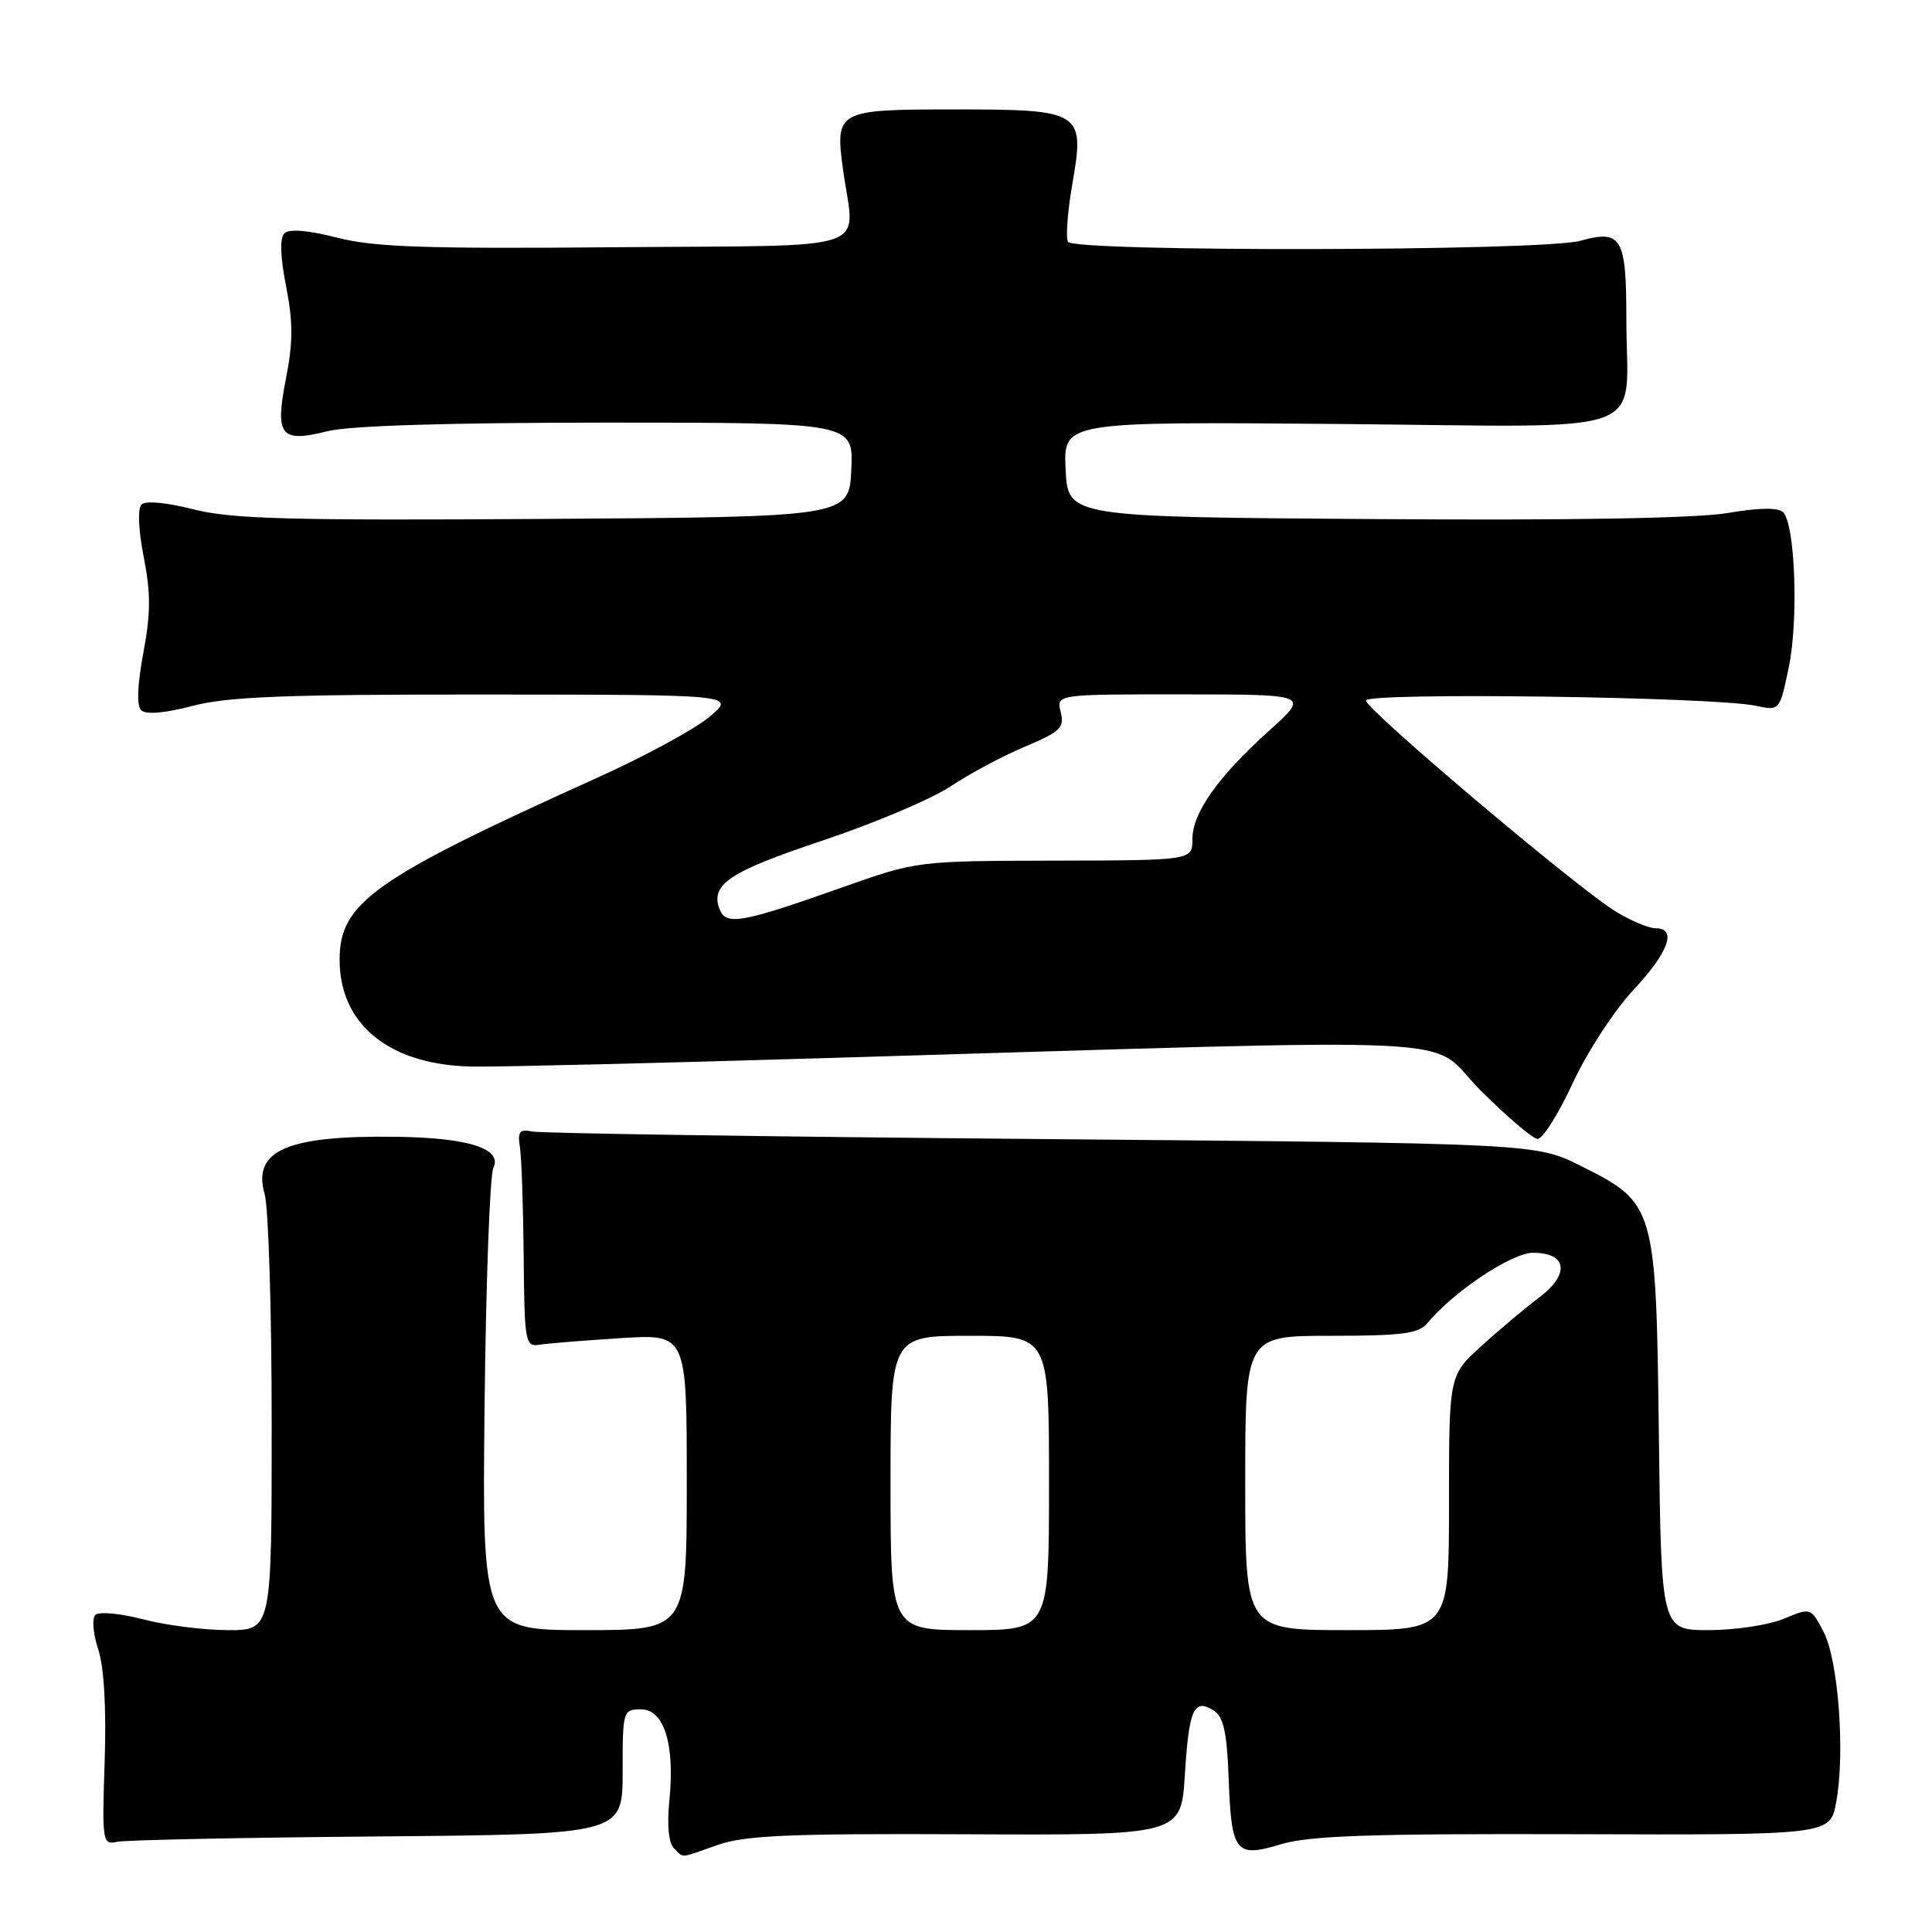 <?xml version="1.0" encoding="UTF-8" standalone="no"?>
<!DOCTYPE svg PUBLIC "-//W3C//DTD SVG 1.1//EN" "http://www.w3.org/Graphics/SVG/1.1/DTD/svg11.dtd" >
<svg xmlns="http://www.w3.org/2000/svg" xmlns:xlink="http://www.w3.org/1999/xlink" version="1.1" viewBox="0 0 256 256">
 <g >
 <path fill="currentColor"
d=" M 95.11 244.46 C 98.69 243.20 104.62 242.94 127.99 243.05 C 156.50 243.18 156.50 243.18 157.00 235.17 C 157.54 226.47 158.19 225.00 160.80 226.64 C 162.12 227.47 162.57 229.47 162.80 235.56 C 163.17 245.54 163.69 246.20 169.78 244.36 C 173.50 243.24 181.72 242.96 208.50 243.04 C 242.50 243.15 242.50 243.15 243.30 238.83 C 244.51 232.34 243.60 220.00 241.64 216.25 C 239.95 213.00 239.95 213.00 236.35 214.50 C 234.37 215.32 229.91 216.00 226.44 216.00 C 220.12 216.00 220.12 216.00 219.81 190.25 C 219.44 159.77 219.35 159.44 209.49 154.50 C 203.50 151.50 203.50 151.50 138.00 150.93 C 101.97 150.62 71.60 150.17 70.50 149.93 C 68.85 149.58 68.57 149.94 68.89 152.00 C 69.11 153.38 69.33 159.90 69.39 166.50 C 69.49 177.91 69.60 178.48 71.50 178.18 C 72.60 178.01 77.44 177.61 82.25 177.31 C 91.00 176.76 91.00 176.76 91.00 196.38 C 91.00 216.00 91.00 216.00 77.45 216.00 C 63.89 216.00 63.89 216.00 64.21 186.25 C 64.39 169.89 64.91 155.72 65.37 154.76 C 66.60 152.20 62.12 150.76 52.50 150.63 C 38.00 150.43 33.41 152.44 35.07 158.24 C 35.58 160.03 36.00 173.75 36.00 188.74 C 36.00 216.00 36.00 216.00 30.22 216.00 C 27.04 216.00 21.98 215.36 18.97 214.57 C 15.96 213.78 13.11 213.52 12.64 213.98 C 12.17 214.44 12.33 216.47 13.01 218.53 C 13.79 220.88 14.10 226.30 13.87 233.37 C 13.51 244.07 13.58 244.48 15.50 244.05 C 16.60 243.81 32.12 243.49 50.00 243.34 C 82.50 243.06 82.50 243.06 82.50 234.78 C 82.50 226.67 82.55 226.50 84.94 226.50 C 88.01 226.50 89.45 231.15 88.69 238.63 C 88.37 241.77 88.60 244.20 89.28 244.88 C 90.64 246.24 89.92 246.29 95.11 244.46 Z  M 208.38 143.55 C 210.27 139.46 213.89 133.90 216.41 131.20 C 221.12 126.17 222.26 123.00 219.37 123.00 C 218.47 123.00 216.11 122.01 214.12 120.80 C 209.01 117.69 181.00 94.03 181.00 92.82 C 181.00 91.71 227.19 92.33 232.66 93.52 C 235.82 94.20 235.82 94.20 237.03 88.37 C 238.33 82.08 237.87 69.47 236.27 67.87 C 235.63 67.23 233.09 67.27 228.90 67.98 C 224.79 68.68 207.97 68.97 182.00 68.78 C 141.50 68.50 141.50 68.50 141.20 62.18 C 140.90 55.87 140.90 55.87 177.49 56.18 C 219.85 56.55 215.50 58.14 215.50 42.30 C 215.50 31.44 214.88 30.39 209.37 31.91 C 204.41 33.29 142.37 33.40 141.52 32.04 C 141.20 31.51 141.45 28.09 142.08 24.44 C 143.77 14.74 143.40 14.50 126.43 14.50 C 110.90 14.50 110.64 14.64 111.71 22.50 C 113.23 33.63 116.66 32.46 81.58 32.76 C 56.37 32.98 49.55 32.75 44.66 31.49 C 40.79 30.50 38.30 30.30 37.68 30.92 C 37.06 31.54 37.14 34.05 37.91 37.94 C 38.83 42.63 38.83 45.37 37.91 50.06 C 36.40 57.74 37.14 58.71 43.38 57.14 C 46.28 56.40 59.48 56.00 80.49 56.00 C 113.10 56.00 113.10 56.00 112.80 62.25 C 112.50 68.50 112.50 68.50 72.07 68.76 C 38.36 68.98 30.64 68.77 25.64 67.49 C 22.09 66.58 19.28 66.32 18.75 66.85 C 18.22 67.38 18.34 70.23 19.05 73.83 C 19.99 78.61 19.97 81.33 18.99 86.53 C 18.20 90.75 18.09 93.49 18.70 94.10 C 19.32 94.72 21.79 94.51 25.54 93.53 C 30.26 92.30 37.95 92.01 64.46 92.03 C 97.50 92.05 97.50 92.05 94.00 94.99 C 92.08 96.61 85.33 100.27 79.00 103.12 C 49.50 116.43 45.00 119.61 45.00 127.17 C 45.00 135.87 51.76 141.23 62.87 141.33 C 66.52 141.37 87.50 140.86 109.50 140.20 C 198.34 137.56 188.82 137.10 196.09 144.39 C 199.62 147.92 203.05 150.86 203.72 150.91 C 204.39 150.96 206.49 147.65 208.38 143.55 Z  M 118.00 196.50 C 118.00 177.00 118.00 177.00 128.50 177.00 C 139.00 177.00 139.00 177.00 139.00 196.50 C 139.00 216.00 139.00 216.00 128.50 216.00 C 118.00 216.00 118.00 216.00 118.00 196.50 Z  M 165.00 196.50 C 165.00 177.00 165.00 177.00 176.38 177.00 C 185.78 177.00 187.99 176.71 189.13 175.33 C 192.55 171.18 200.32 166.00 203.12 166.00 C 207.67 166.00 208.06 168.82 203.94 171.93 C 202.07 173.34 198.61 176.24 196.27 178.38 C 192.00 182.25 192.00 182.25 192.00 199.13 C 192.00 216.00 192.00 216.00 178.50 216.00 C 165.00 216.00 165.00 216.00 165.00 196.50 Z  M 95.35 120.48 C 94.09 117.19 96.63 115.50 109.02 111.37 C 115.83 109.09 123.45 105.87 125.95 104.20 C 128.45 102.53 132.89 100.16 135.82 98.93 C 140.52 96.95 141.07 96.42 140.55 94.35 C 139.96 92.00 139.96 92.00 156.73 92.01 C 173.50 92.02 173.50 92.02 168.23 96.76 C 161.40 102.91 158.00 107.70 158.00 111.19 C 158.00 114.00 158.00 114.00 139.75 114.04 C 121.50 114.08 121.50 114.08 111.50 117.62 C 98.24 122.31 96.20 122.67 95.35 120.48 Z "/>
</g>
</svg>